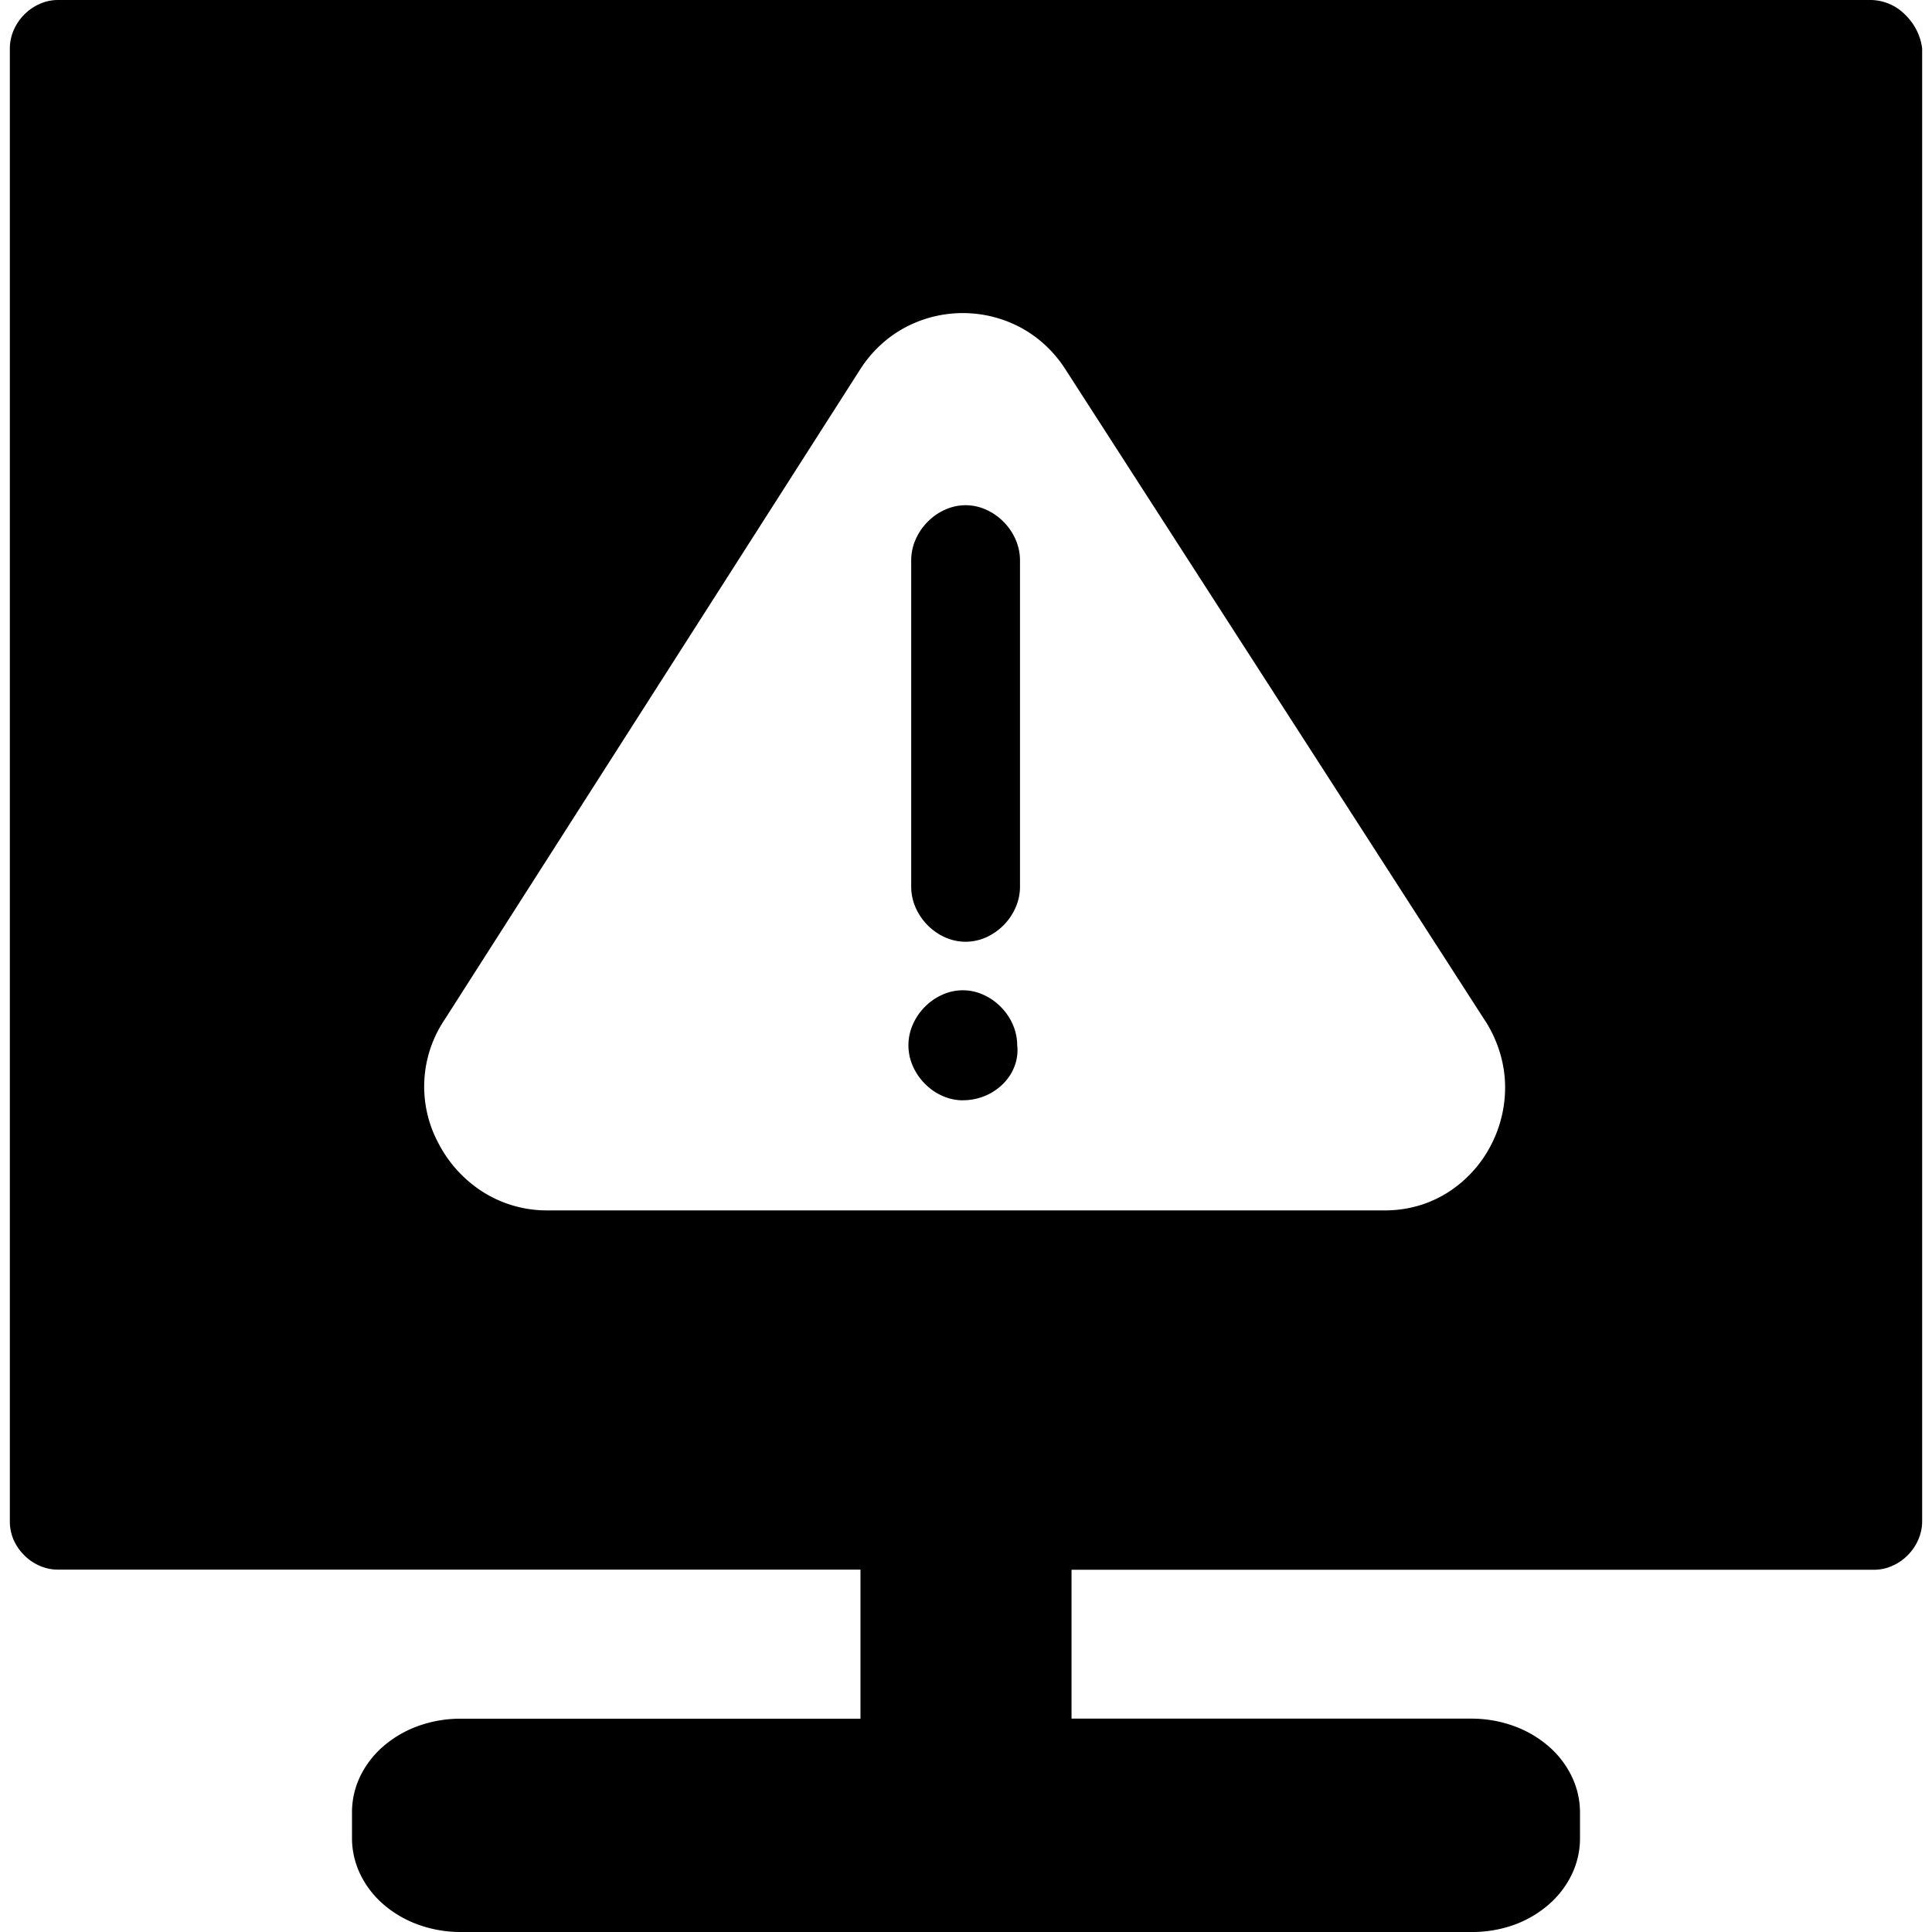 <?xml version="1.0" standalone="no"?><!DOCTYPE svg PUBLIC "-//W3C//DTD SVG 1.1//EN" "http://www.w3.org/Graphics/SVG/1.1/DTD/svg11.dtd"><svg t="1631259614326" class="icon" viewBox="0 0 1024 1024" version="1.1" xmlns="http://www.w3.org/2000/svg" p-id="4785" xmlns:xlink="http://www.w3.org/1999/xlink" width="200" height="200"><defs><style type="text/css"></style></defs><path d="M779.81 1024H244.19a65.813 65.813 0 0 1-22.585-3.926 58.214 58.214 0 0 1-18.321-10.68 49.476 49.476 0 0 1-12.242-15.83 43.945 43.945 0 0 1-4.475-19.334v-13.72A43.945 43.945 0 0 1 190.958 941.386a49.433 49.433 0 0 1 12.242-15.83 58.214 58.214 0 0 1 18.279-10.68 65.855 65.855 0 0 1 22.585-3.926h212.002v-79.026H30.542a23.725 23.725 0 0 1-9.709-2.111 26.384 26.384 0 0 1-8.105-5.615 26.806 26.806 0 0 1-5.572-8.19A24.569 24.569 0 0 1 5.214 806.299V25.751A24.527 24.527 0 0 1 7.282 15.915 26.806 26.806 0 0 1 12.854 7.725 26.342 26.342 0 0 1 20.96 2.111 23.682 23.682 0 0 1 30.542 0h961.142a26.046 26.046 0 0 1 18.026 7.725 31.112 31.112 0 0 1 6.079 8.19 29.55 29.55 0 0 1 2.997 9.836V806.299a24.569 24.569 0 0 1-2.069 9.794 26.806 26.806 0 0 1-5.572 8.19 26.426 26.426 0 0 1-8.105 5.615 23.725 23.725 0 0 1-9.709 2.111H567.934v78.899h211.875a65.855 65.855 0 0 1 22.585 3.926 58.256 58.256 0 0 1 18.321 10.68 49.433 49.433 0 0 1 12.242 15.83 43.988 43.988 0 0 1 4.475 19.334v13.72a43.988 43.988 0 0 1-4.475 19.334 49.518 49.518 0 0 1-12.242 15.83 58.256 58.256 0 0 1-18.321 10.68 65.813 65.813 0 0 1-22.585 3.757zM510.311 165.946a65.053 65.053 0 0 0-30.141 7.388 63.322 63.322 0 0 0-13.171 9.245 65.602 65.602 0 0 0-10.934 12.96L235.705 540.347a63.533 63.533 0 0 0-3.208 65.813 67.079 67.079 0 0 0 23.049 25.329 63.322 63.322 0 0 0 34.405 10.047h444.098a63.322 63.322 0 0 0 18.026-2.575 61.38 61.38 0 0 0 15.662-7.176 65.053 65.053 0 0 0 22.416-24.653 66.235 66.235 0 0 0 7.556-32.801 63.786 63.786 0 0 0-2.997-17.266 65.813 65.813 0 0 0-8.105-16.886l-222.049-344.64a65.728 65.728 0 0 0-10.934-12.96 63.322 63.322 0 0 0-13.171-9.245 65.011 65.011 0 0 0-30.141-7.388z m0 417.249a26.722 26.722 0 0 1-10.934-2.406 30.268 30.268 0 0 1-9.203-6.417 30.648 30.648 0 0 1-6.332-9.287 27.144 27.144 0 0 1 0-22.12 30.563 30.563 0 0 1 6.332-9.287 30.226 30.226 0 0 1 9.203-6.417 26.215 26.215 0 0 1 21.867 0 30.183 30.183 0 0 1 9.203 6.417 30.606 30.606 0 0 1 6.332 9.287 27.524 27.524 0 0 1 2.364 11.06 23.809 23.809 0 0 1-1.14 10.343 26.089 26.089 0 0 1-5.192 8.865 29.297 29.297 0 0 1-9.836 7.219 30.395 30.395 0 0 1-12.664 2.702zM511.789 499.146a26.722 26.722 0 0 1-10.934-2.364 30.352 30.352 0 0 1-9.203-6.417 30.69 30.69 0 0 1-6.332-9.287 27.524 27.524 0 0 1-2.364-11.06v-173.08a27.566 27.566 0 0 1 2.364-11.06 30.606 30.606 0 0 1 6.332-9.287 30.183 30.183 0 0 1 9.203-6.417 26.173 26.173 0 0 1 21.867 0 30.183 30.183 0 0 1 9.203 6.417 30.606 30.606 0 0 1 6.332 9.287 27.566 27.566 0 0 1 2.364 11.06v173.08a27.524 27.524 0 0 1-2.364 11.06 30.986 30.986 0 0 1-15.535 15.704 26.722 26.722 0 0 1-10.934 2.364z"  p-id="4786"></path></svg>